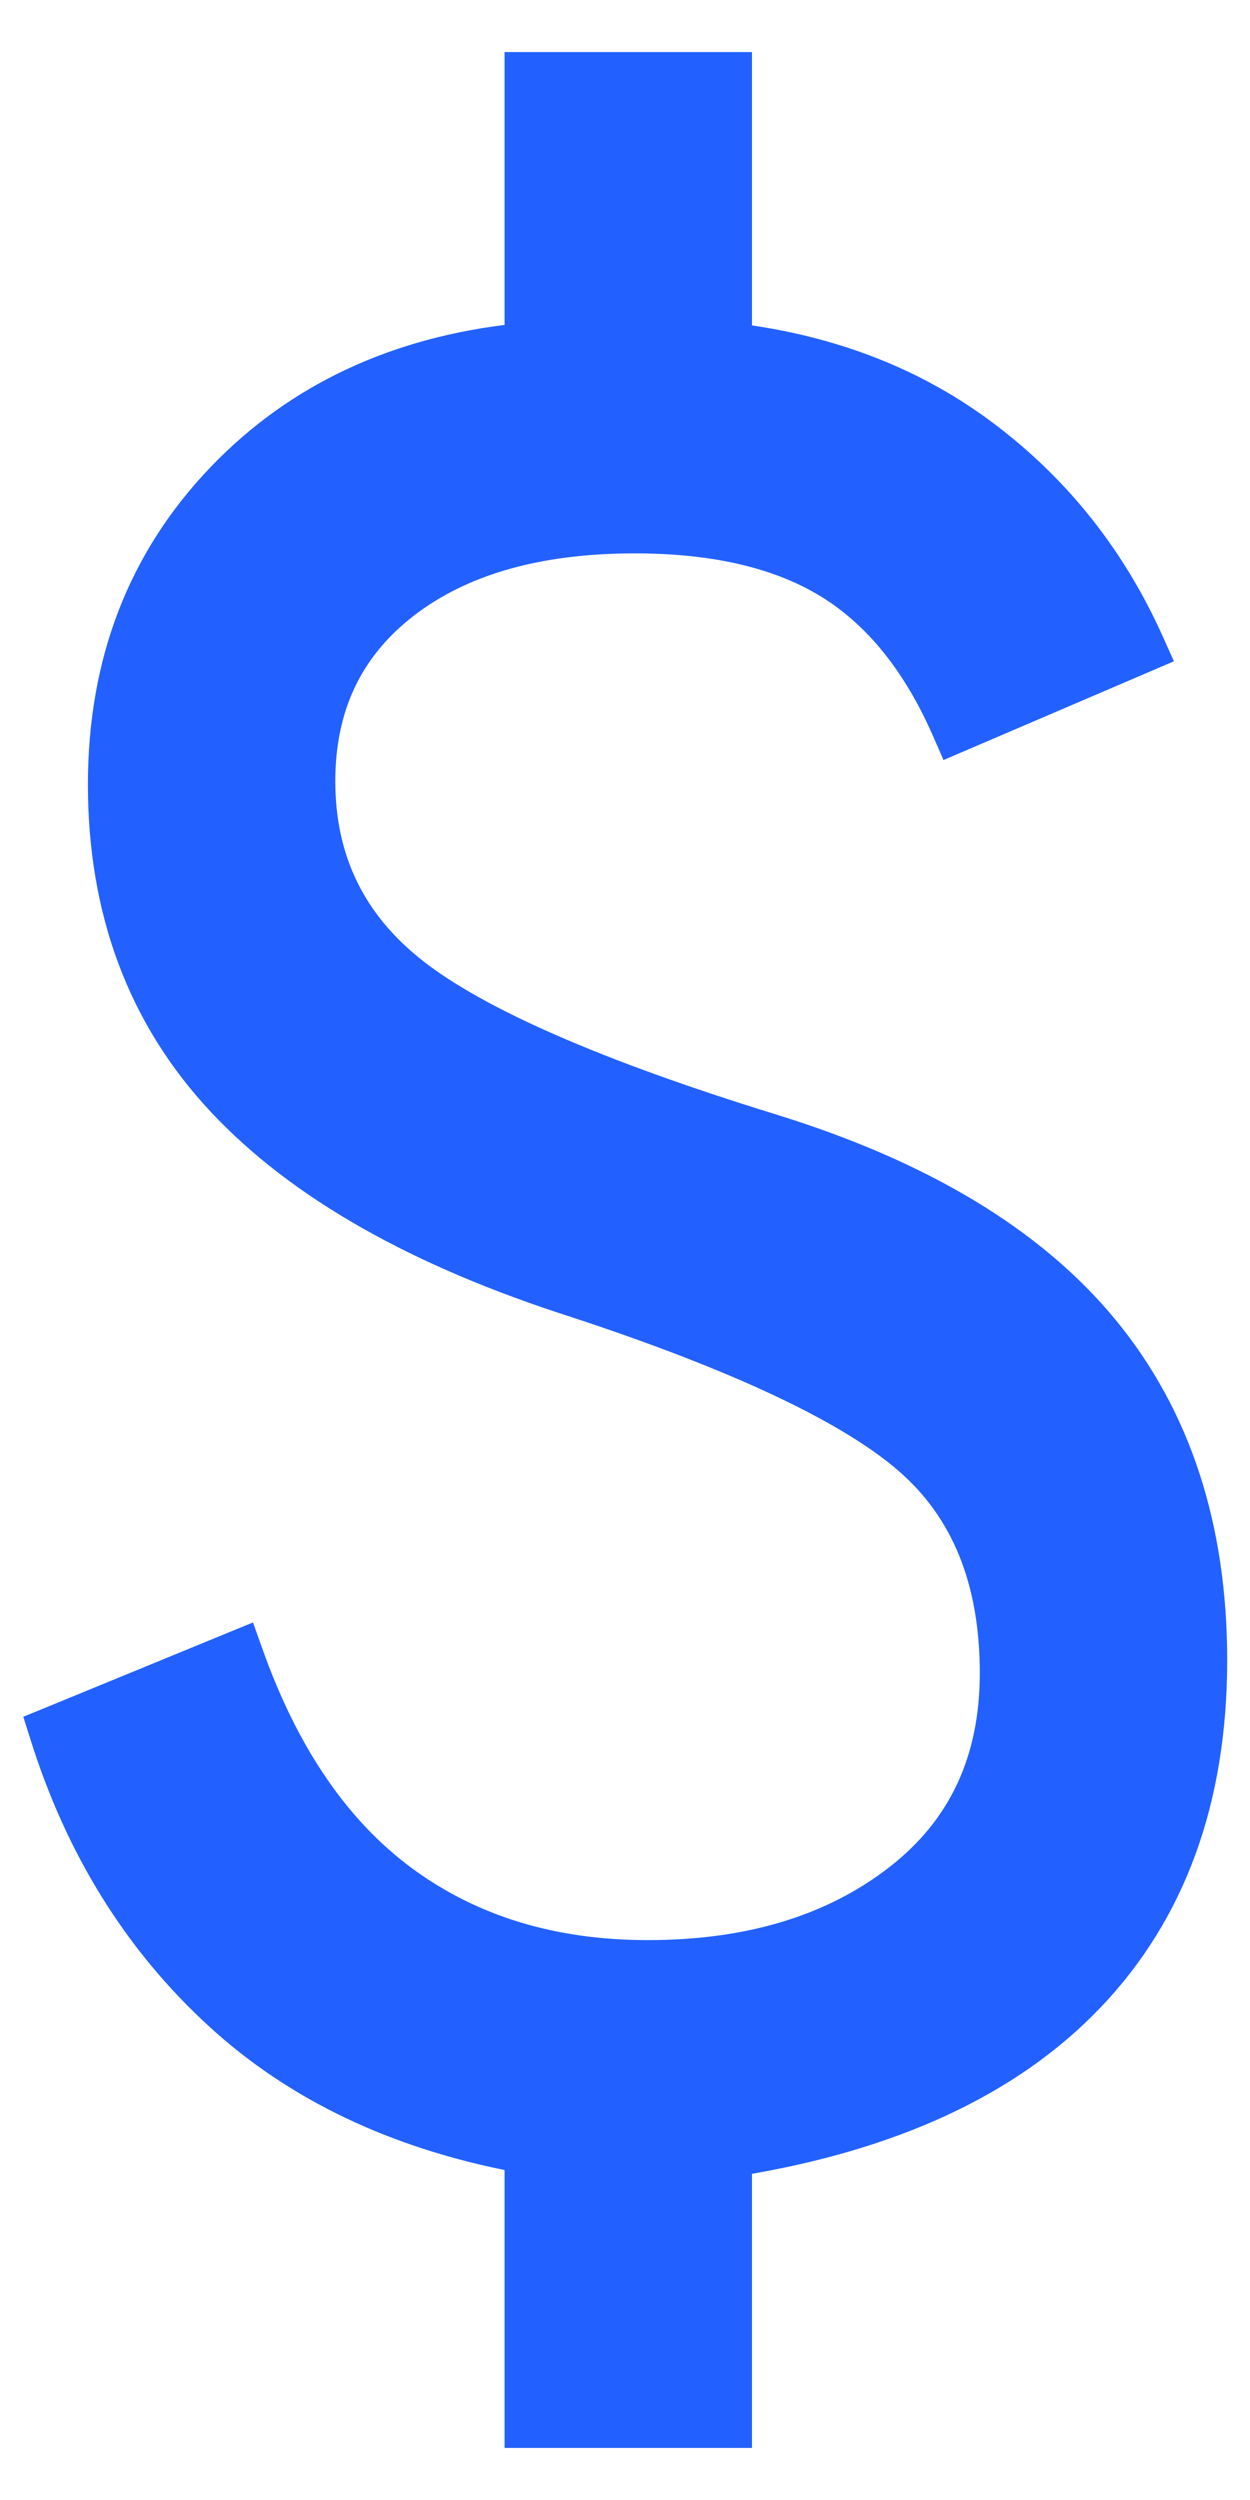 <svg width="24" height="48" viewBox="0 0 24 48" fill="none" xmlns="http://www.w3.org/2000/svg">
<path d="M9.938 46.5V46.75H10.188H13.938H14.188V46.5V41.526C17.119 41.047 19.376 40.009 20.93 38.392C22.525 36.733 23.312 34.552 23.312 31.875C23.312 29.328 22.622 27.195 21.224 25.497C19.829 23.802 17.686 22.52 14.824 21.636L14.824 21.636C11.451 20.595 9.178 19.595 7.967 18.647C6.777 17.715 6.188 16.506 6.188 15C6.188 13.572 6.718 12.46 7.778 11.635C8.847 10.804 10.307 10.375 12.188 10.375C13.741 10.375 14.972 10.672 15.9 11.244C16.826 11.815 17.578 12.739 18.146 14.038L18.245 14.265L18.474 14.167L21.974 12.667L22.207 12.567L22.103 12.335C21.378 10.714 20.32 9.378 18.932 8.332C17.592 7.322 16.008 6.701 14.188 6.466V1.5V1.25H13.938H10.188H9.938V1.5V6.461C7.613 6.709 5.704 7.599 4.226 9.139C2.699 10.731 1.938 12.711 1.938 15.062C1.938 17.494 2.697 19.536 4.224 21.171C5.742 22.796 8.025 24.084 11.048 25.05C14.211 26.091 16.325 27.099 17.429 28.063C18.51 29.006 19.062 30.348 19.062 32.125C19.062 33.804 18.448 35.103 17.222 36.052C15.983 37.011 14.395 37.5 12.438 37.5C10.608 37.5 9.058 37.023 7.773 36.08C6.49 35.138 5.494 33.695 4.798 31.729L4.71 31.482L4.468 31.581L0.968 33.019L0.755 33.106L0.824 33.325C1.503 35.488 2.619 37.288 4.175 38.715C5.691 40.108 7.616 41.019 9.938 41.459V46.5Z" fill="#2261FF" stroke="#2261FF" stroke-width="0.5"/>
</svg>
